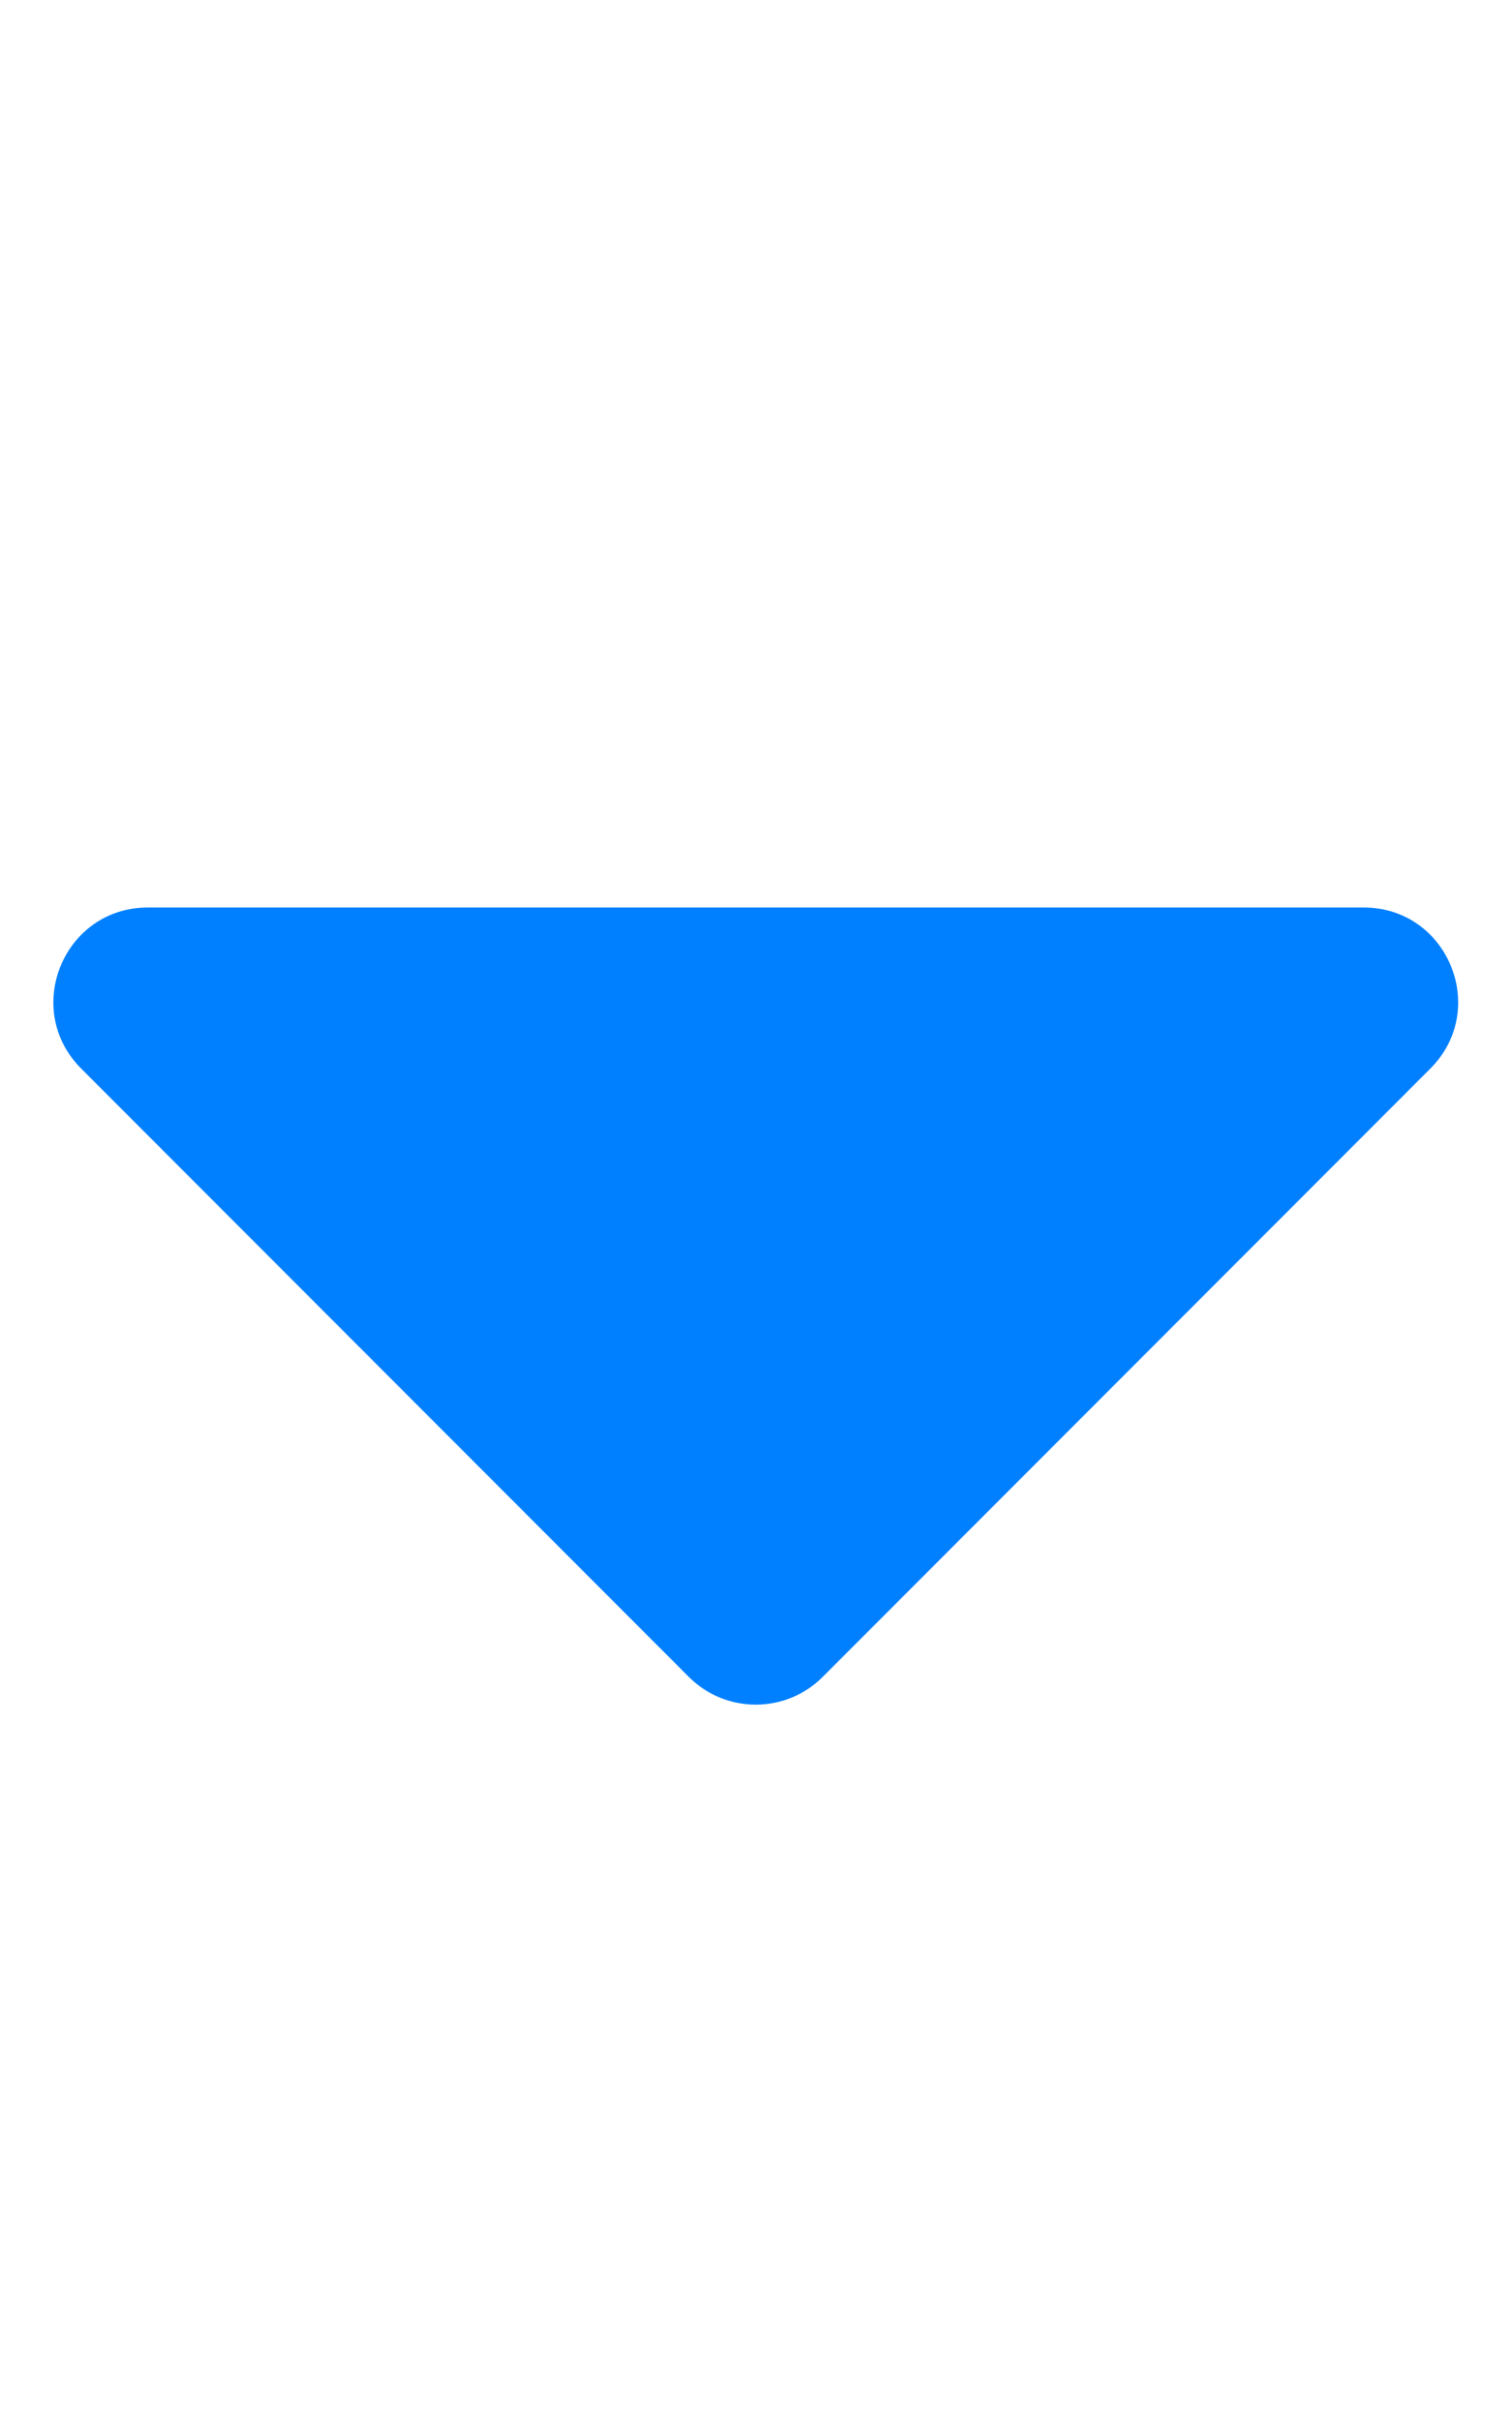<svg aria-hidden="true" focusable="false" data-prefix="fas" data-icon="caret-down" role="img" xmlns="http://www.w3.org/2000/svg" viewBox="0 0 320 512" class="svg-inline--fa fa-caret-down fa-w-10 fa-2x"><path fill="#0080ff" d="M31.3 192h257.3c17.8 0 26.7 21.5 14.1 34.1L174.1 354.8c-7.8 7.8-20.5 7.8-28.3 0L17.2 226.1C4.6 213.5 13.5 192 31.3 192z" class=""></path></svg>